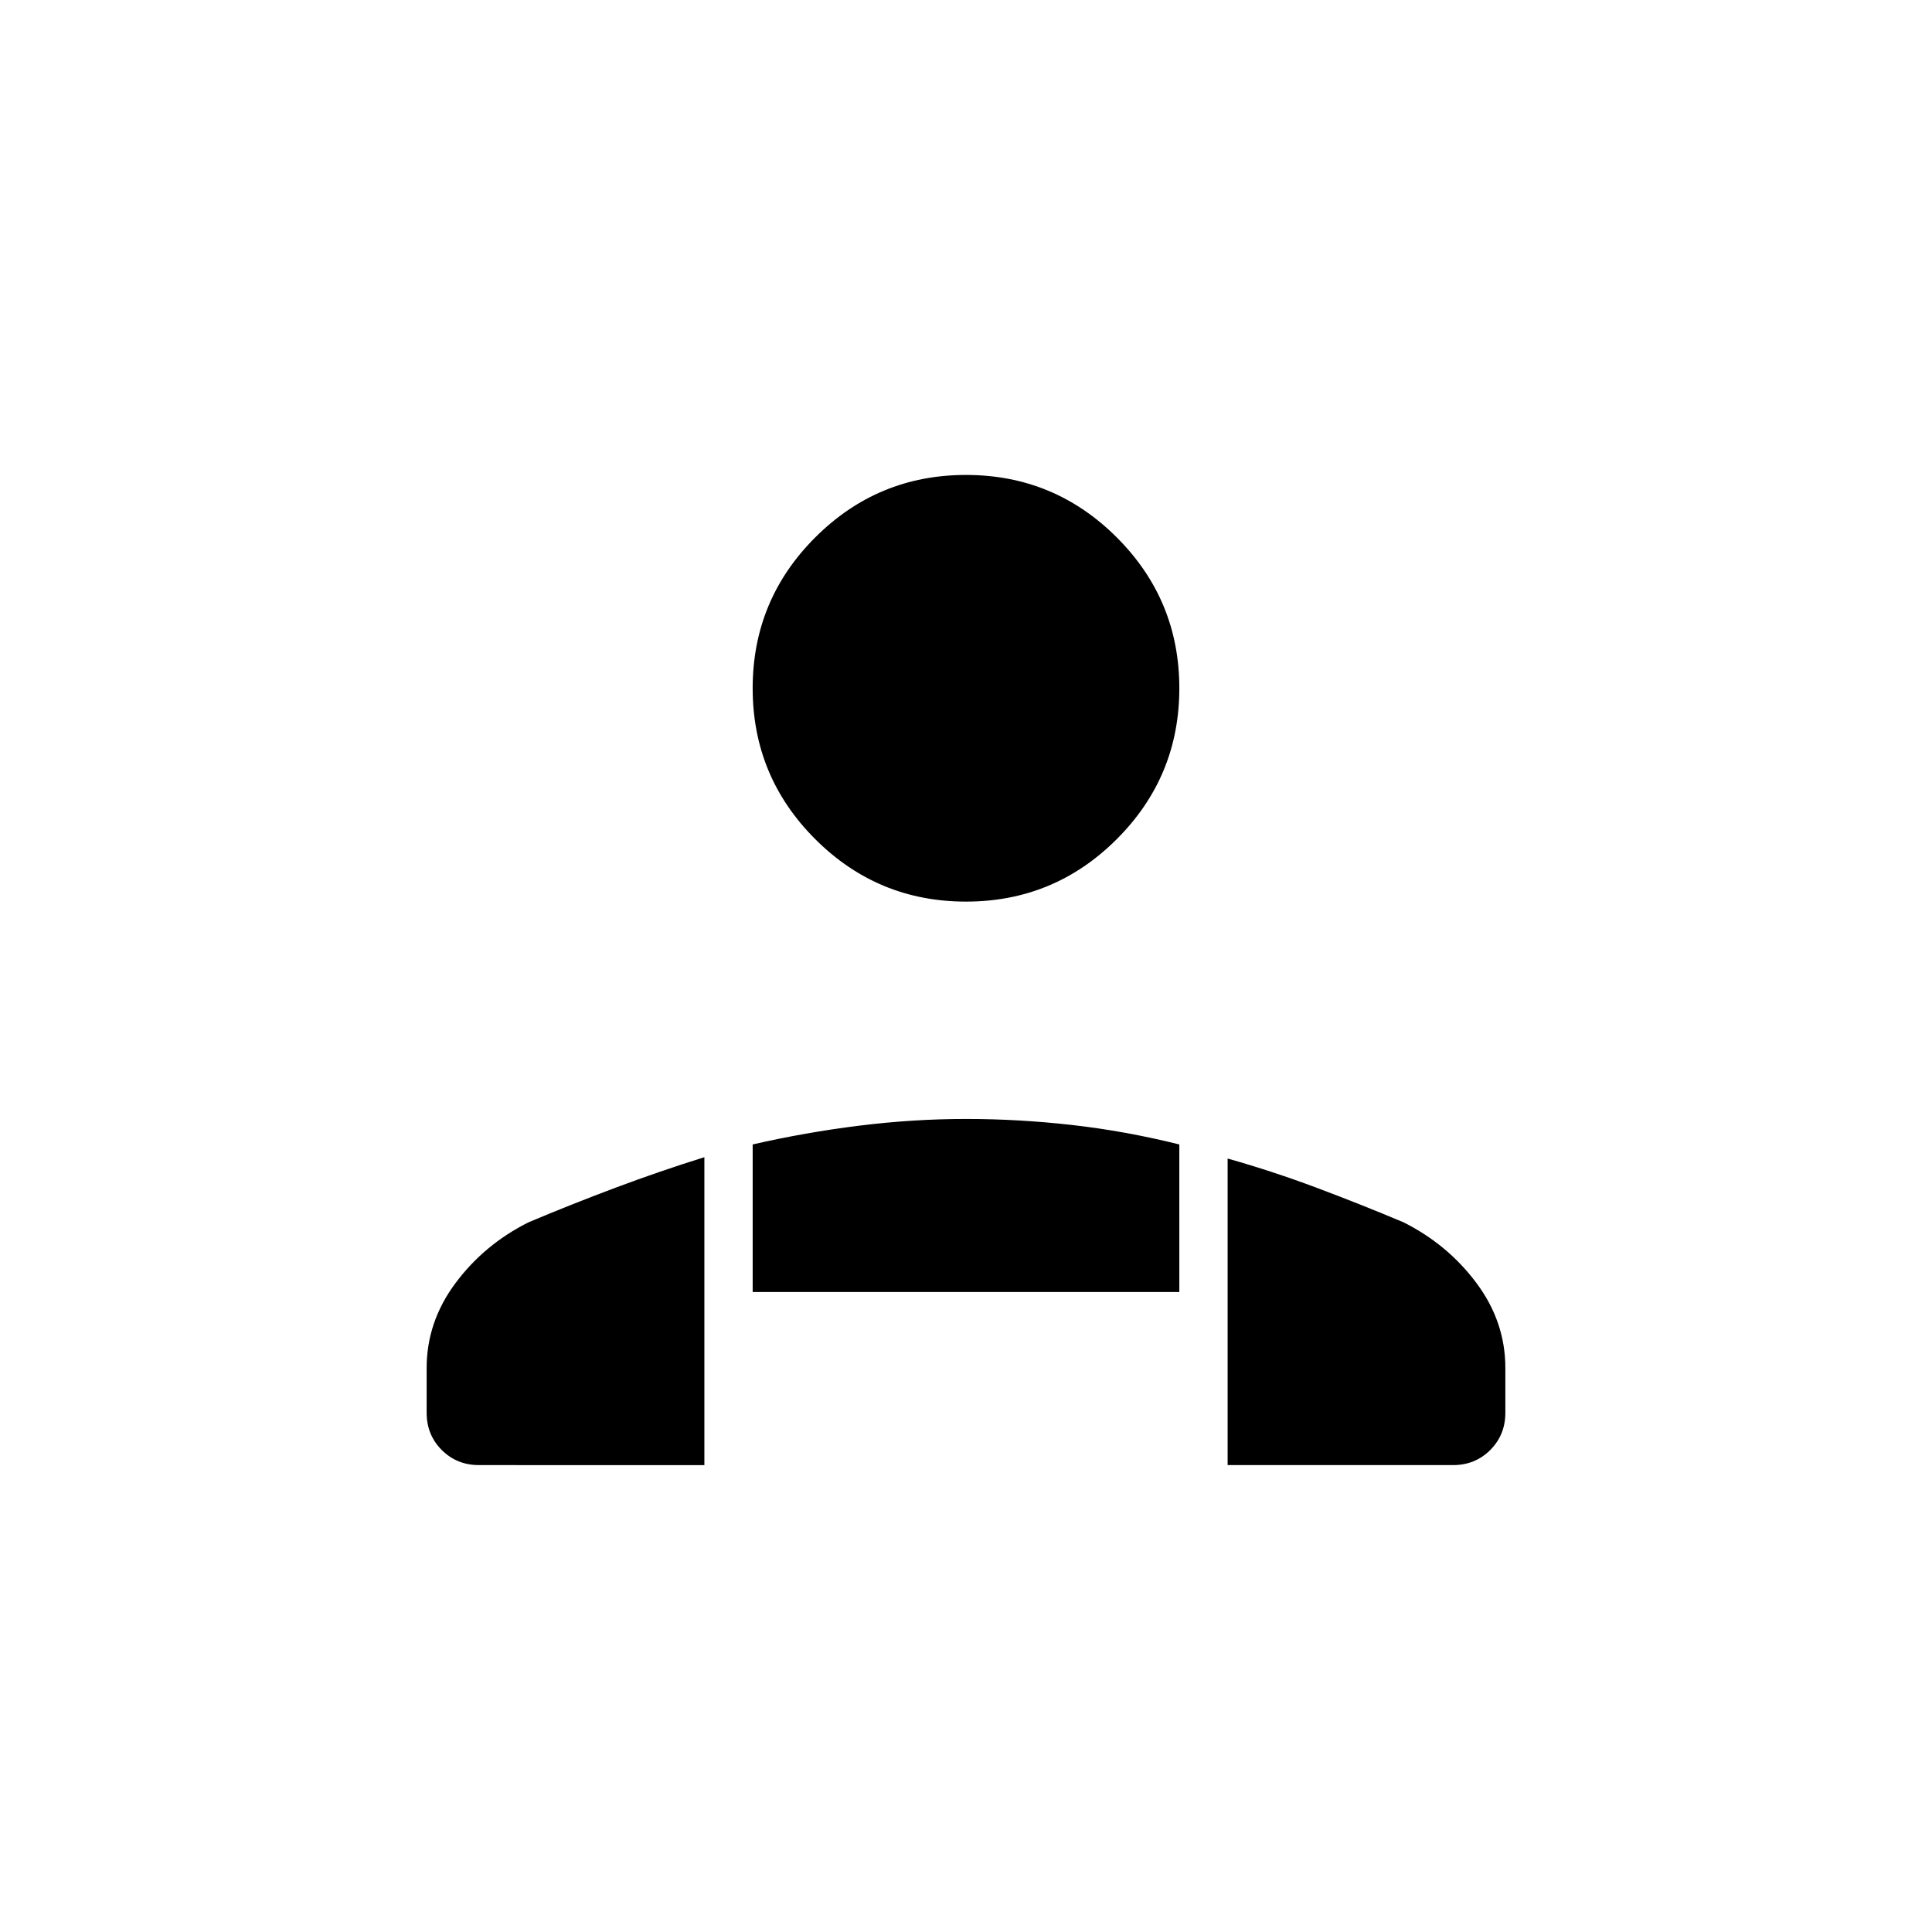<svg xmlns="http://www.w3.org/2000/svg" height="40" viewBox="0 -960 960 960" width="40"><path d="M480-512q-43.88 0-74.94-31.06Q374-574.12 374-618q0-43.88 31.06-74.94Q436.12-724 480-724q43.88 0 74.94 31.06Q586-661.88 586-618q0 43.88-31.06 74.94Q523.88-512 480-512Zm130 280v-152.33q22.25 6.28 44.25 14.53t43.08 17.13q22 11 36.34 30.24Q748-303.2 748-280.26V-258q0 11-7.5 18.5T722-232H610Zm-236-86v-73.33q26.17-6 53-9.34 26.83-3.33 53-3.33t52.67 3q26.5 3 53.33 9.67V-318H374Zm-162 60v-22.26q0-22.94 14.33-42.17 14.34-19.24 36.34-30.24 21.08-8.88 43.08-17.13 22-8.25 44.25-15.2v153H238q-11 0-18.5-7.5T212-258Z"/></svg>